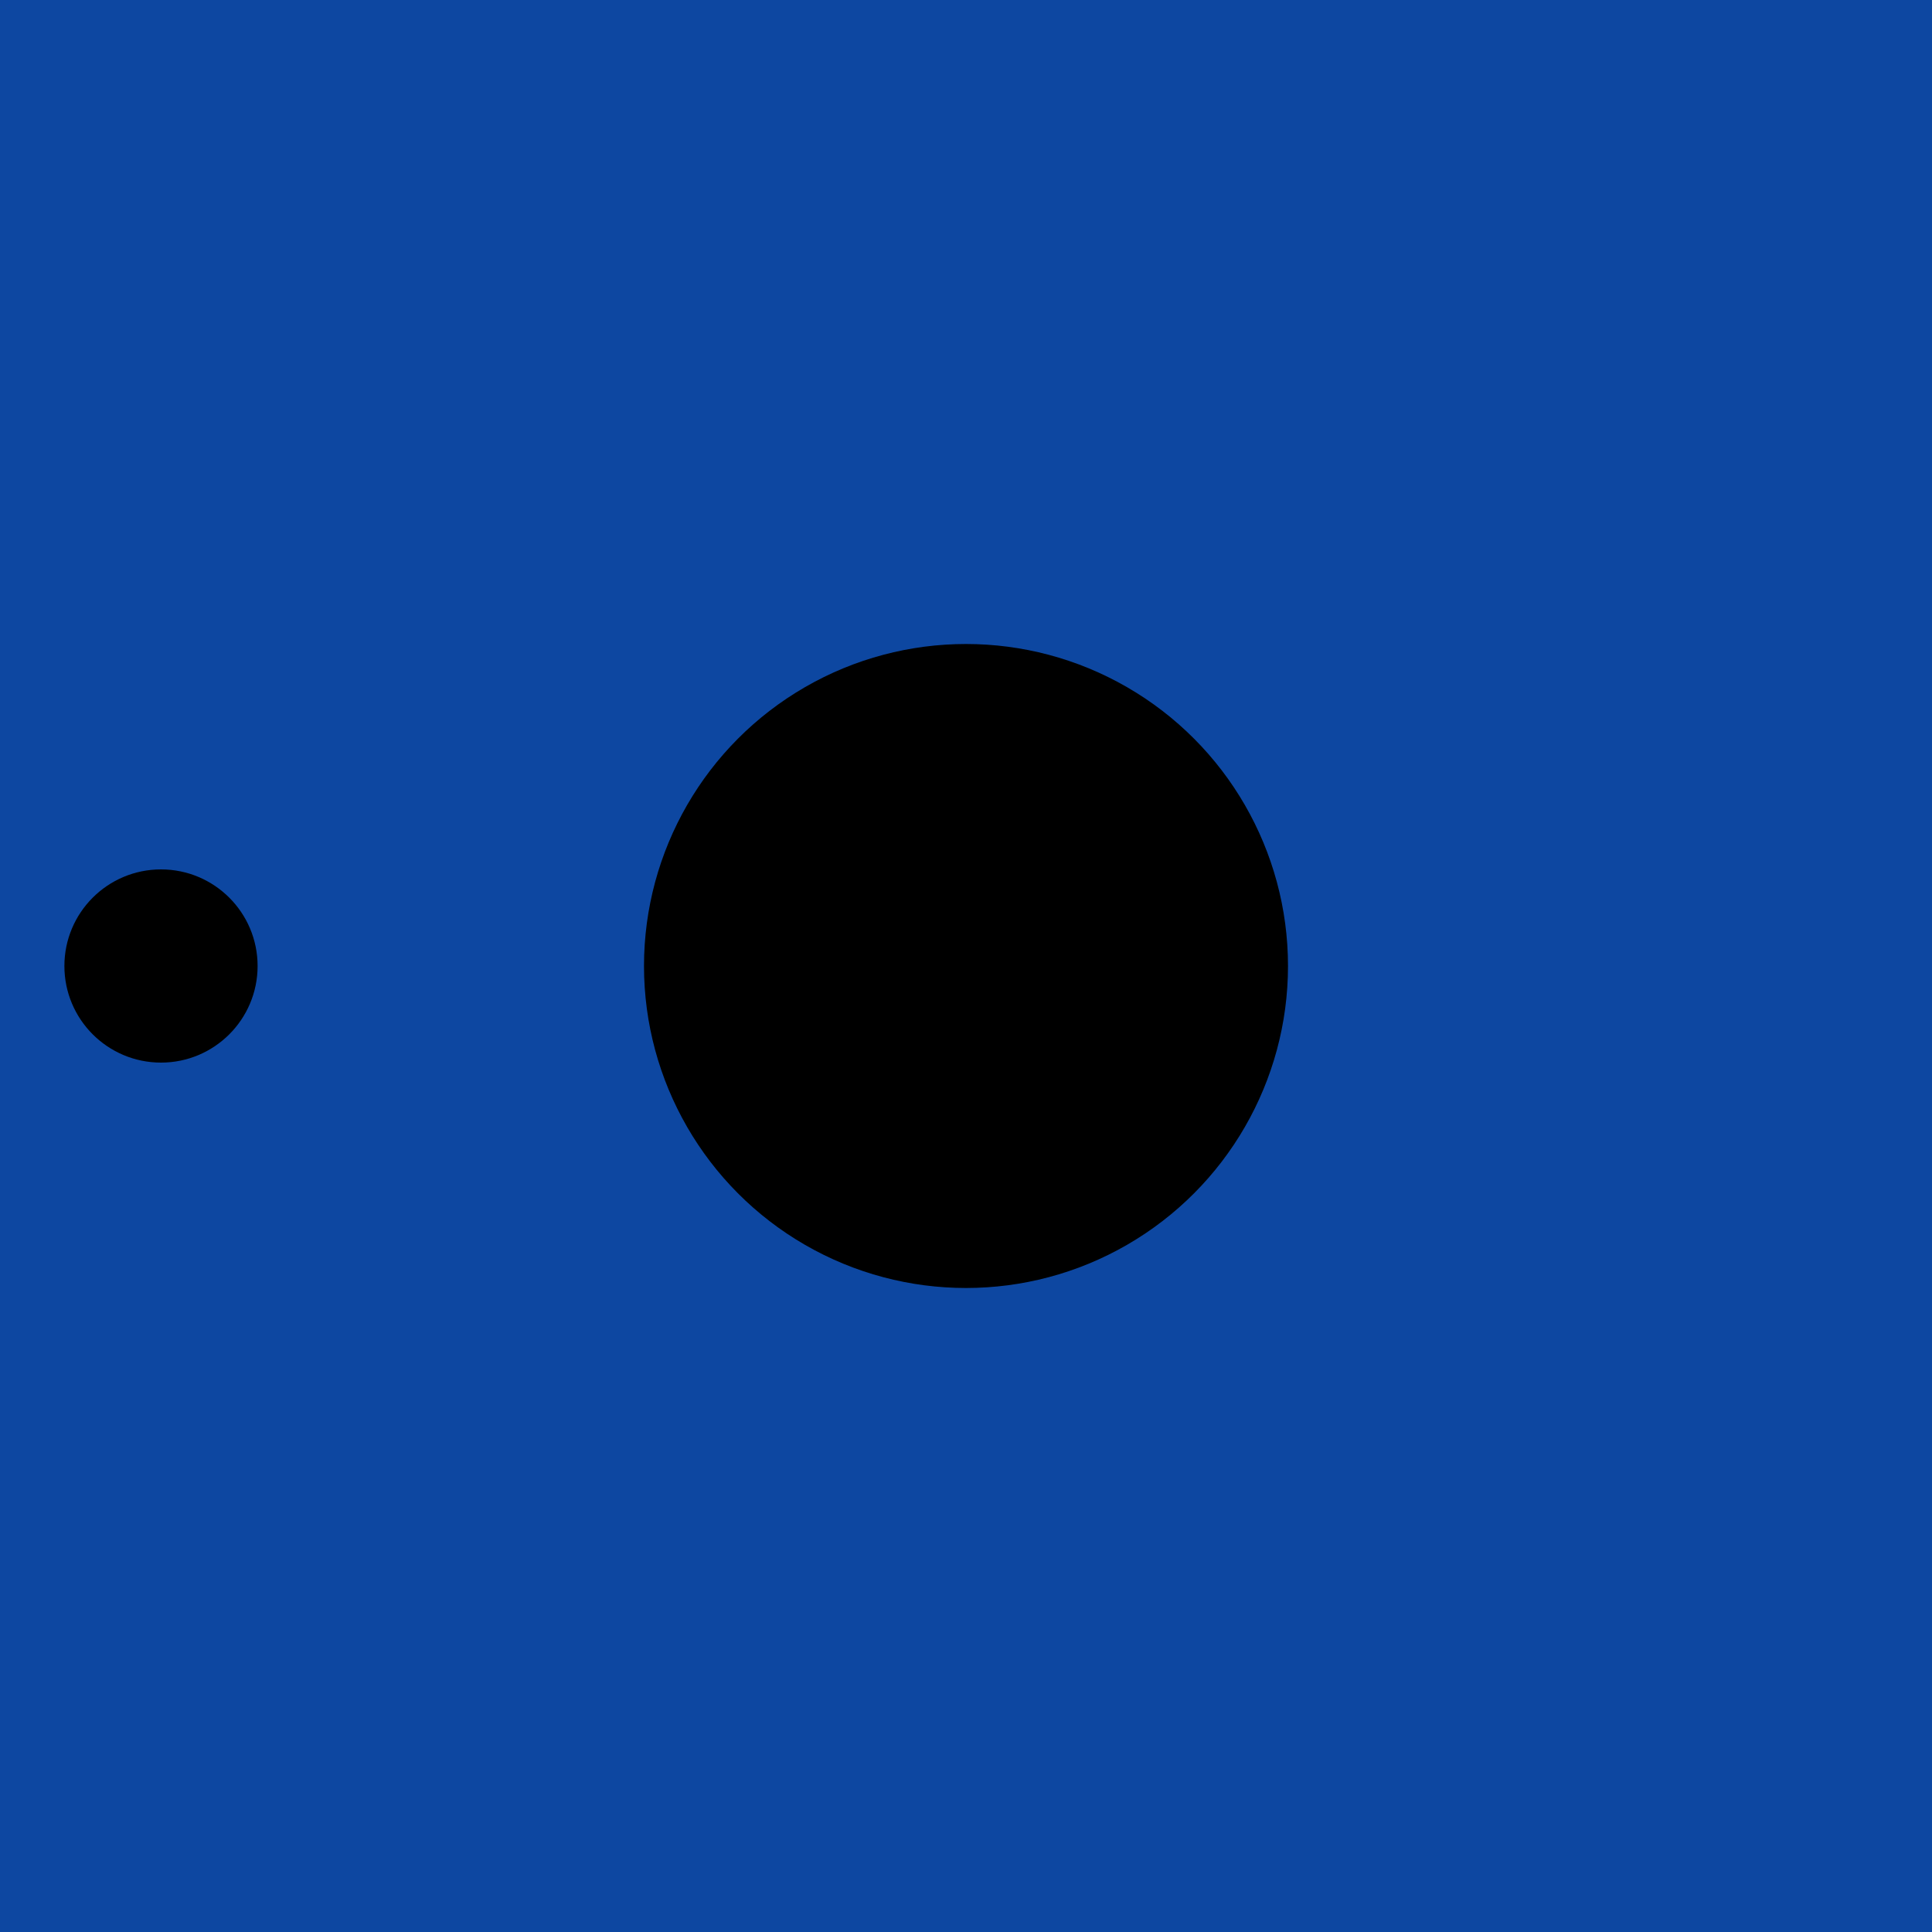 <svg xmlns="http://www.w3.org/2000/svg" viewBox="-150 -150 300 300">
  <!-- Background -->
  <rect x="-150" y="-150" width="300" height="300" fill="#0D47A1"/>

  <!-- Bars and Beats -->
  <circle cx="-125" cy="0" r="15">
    <animateMotion begin="0s" dur="6s" repeatCount="indefinite">
      <mpath href="#bar1"/>
    </animateMotion>
    <style><![CDATA[
      stroke: #fff;
      stroke-width: 2;
      fill: none;
    ]]></style>
  </circle>

  <!-- Path for Bar 1 -->
  <path id="bar1" d="M-125,0 a15,15 0 0,0 30,0" fill="none"/>

  <!-- Jellyfish -->
  <g id="jellyfish">
    <circle cx="0" cy="0" r="50">
      <animateTransform attributeName="transform" type="rotate" from="0" to="360" dur="6s" repeatCount="indefinite"/>
      <style><![CDATA[
        fill: url(#gradient);
      ]]></style>
    </circle>
    <polygon points="-5,-20 10,-40 10,40 -5,20" transform="rotate(-90)">
      <animate attributeName="points" begin="0s" dur="6s" repeatCount="indefinite">
        <mpath href="#tentaclePath"/>
      </animate>
    </polygon>
  </g>

  <!-- Gradient -->
  <linearGradient id="gradient" x1="0%" y1="50%" x2="100%" y2="50%">
    <stop offset="0%" style="stop-color:#FFD700; stop-opacity:1"/>
    <stop offset="50%" style="stop-color:#FFFFFF; stop-opacity:1"/>
    <stop offset="100%" style="stop-color:#FFD700; stop-opacity:1"/>
  </linearGradient>

  <!-- Tentacle Path -->
  <path id="tentaclePath" d="M-5,-20 Q-30,-60 -5,-80" fill="none"/>

</svg>